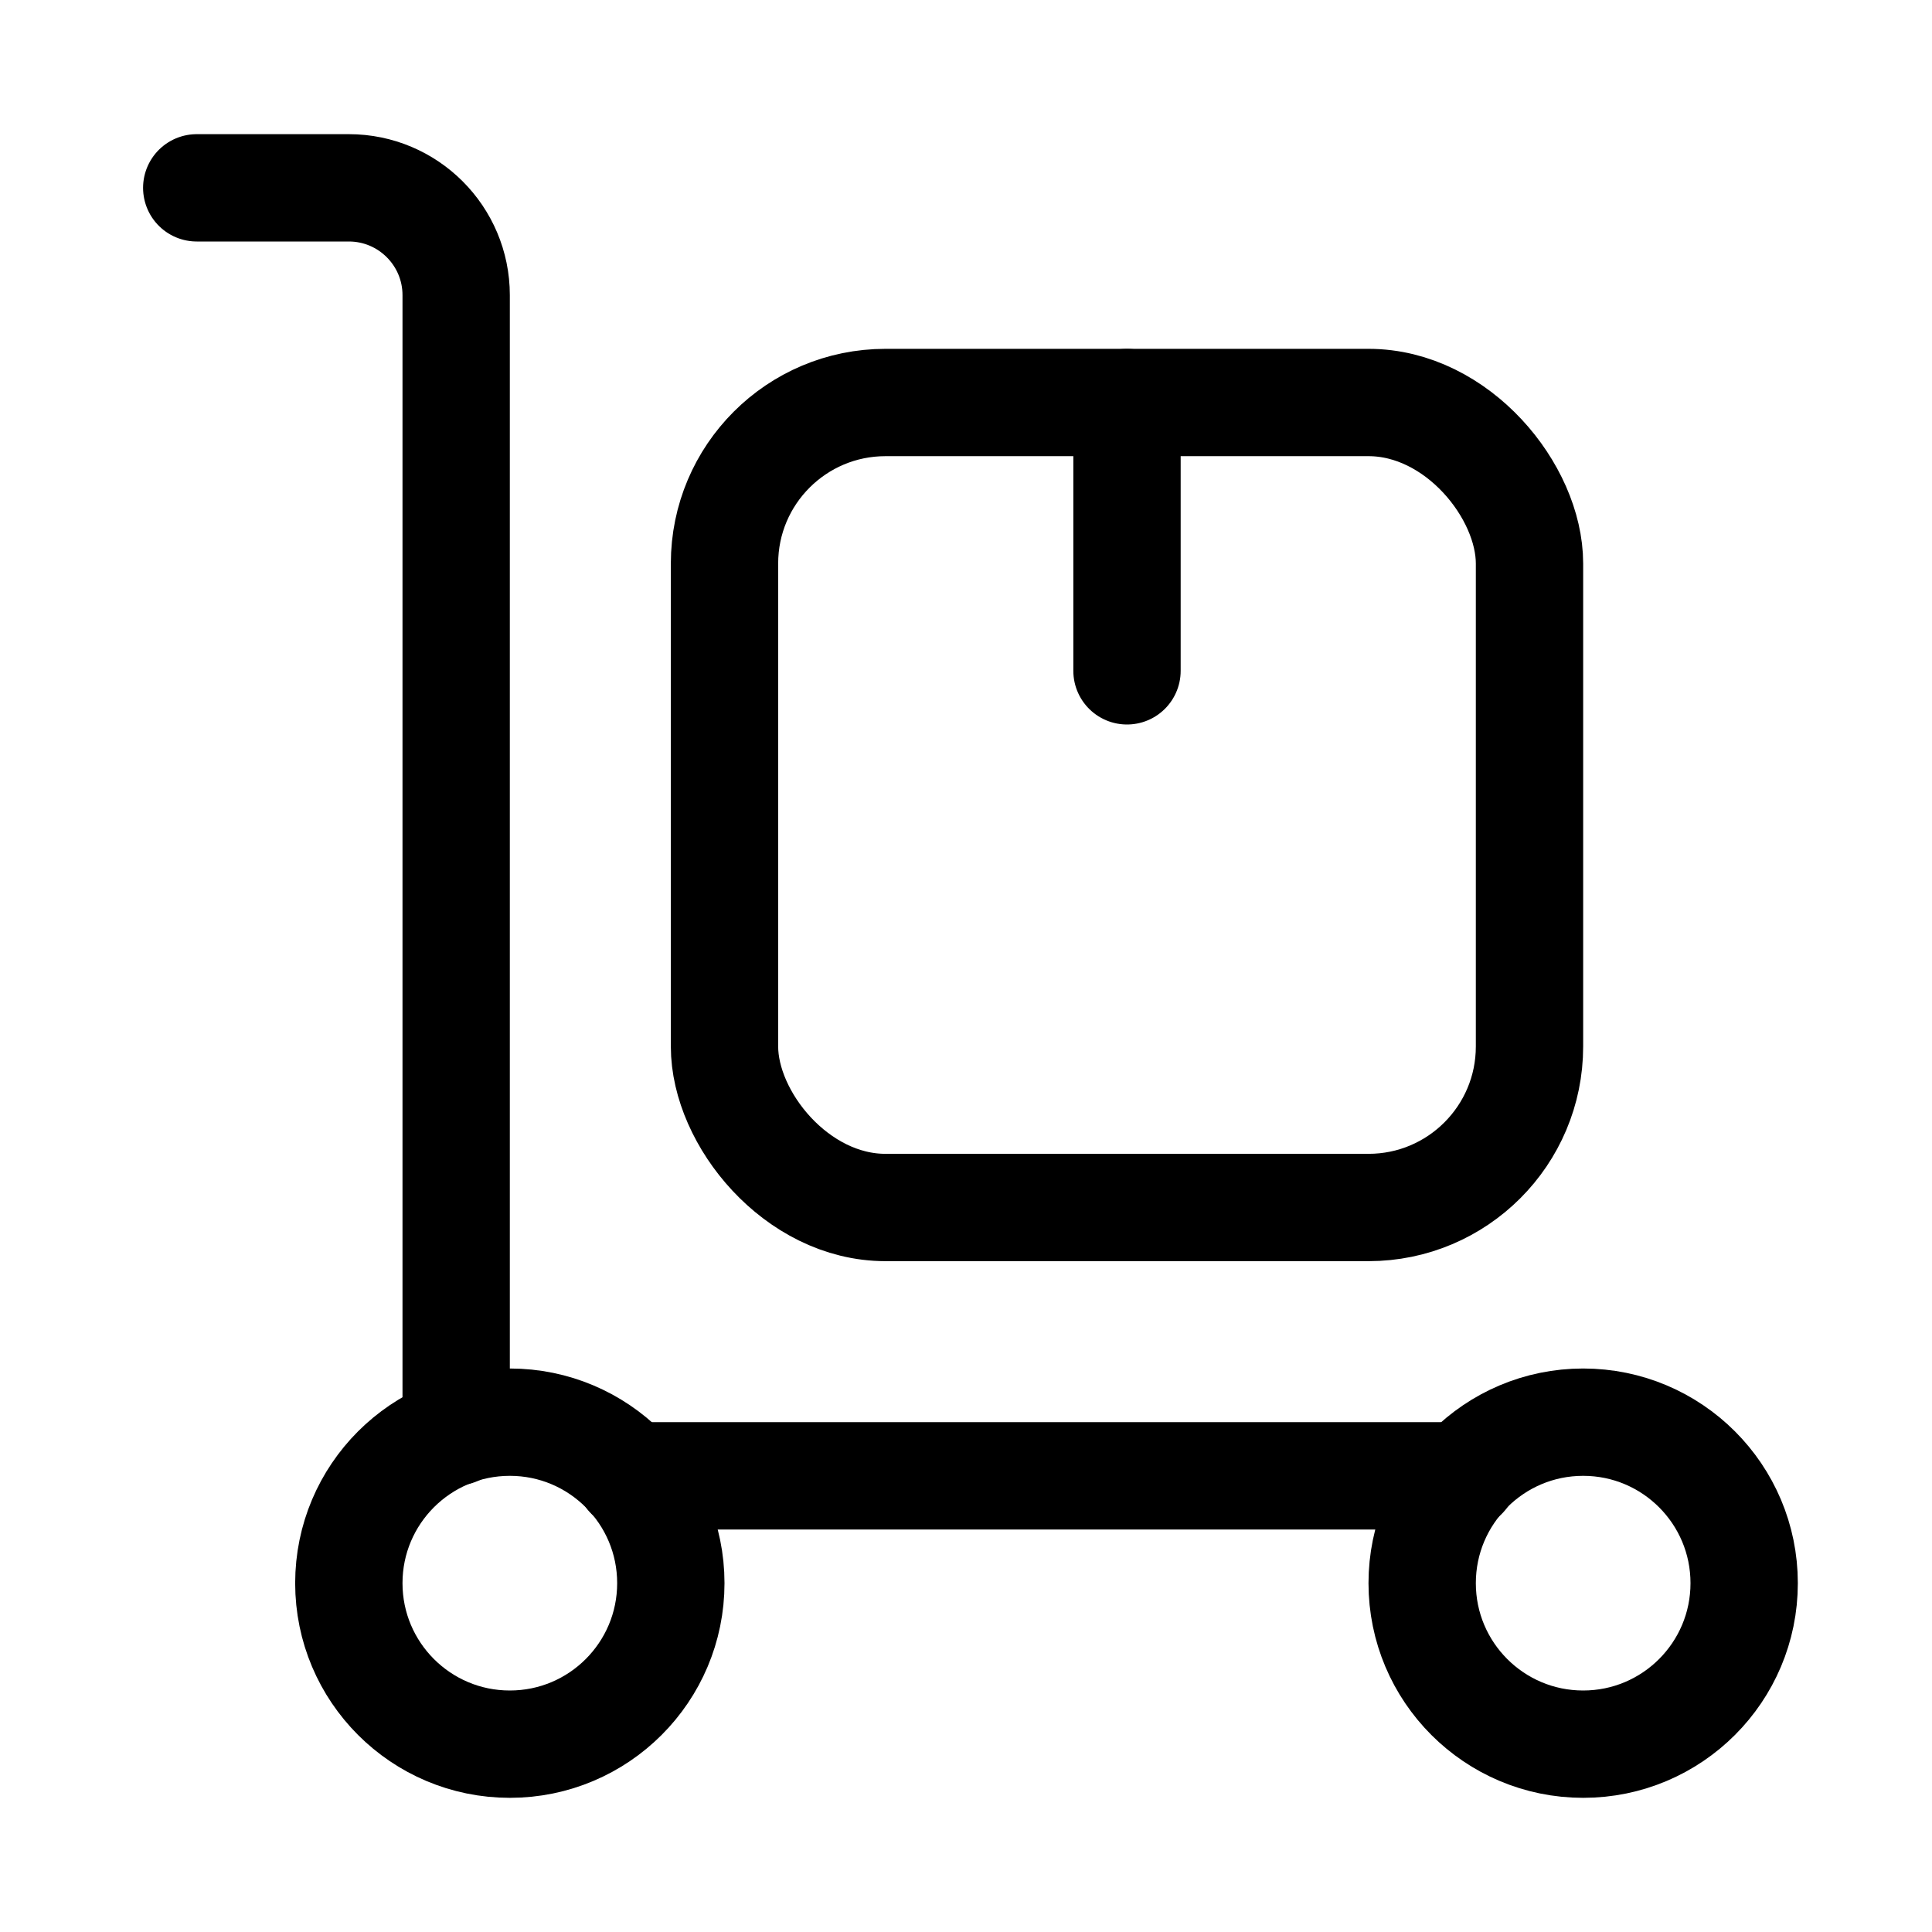<svg xmlns="http://www.w3.org/2000/svg" height="18" width="18" viewBox="0 0 18 18"><title>box cart</title><g fill="none" stroke="currentColor" class="nc-icon-wrapper"><rect x="6.75" y="3.75" width="7.5" height="7.5" rx="1.5" ry="1.5" stroke-linecap="round" stroke-linejoin="round" stroke="currentColor"></rect><line x1="10.5" y1="3.75" x2="10.5" y2="6.25" stroke-linecap="round" stroke-linejoin="round" stroke="currentColor"></line><line x1="5.863" y1="13.75" x2="13.639" y2="13.75" stroke-linecap="round" stroke-linejoin="round"></line><path d="M4.25,13.34V2.75c0-.552-.448-1-1-1H1.833" stroke-linecap="round" stroke-linejoin="round"></path><circle cx="4.75" cy="14.75" r="1.5" stroke-linecap="round" stroke-linejoin="round"></circle><circle cx="14.75" cy="14.75" r="1.5" stroke-linecap="round" stroke-linejoin="round"></circle></g></svg>